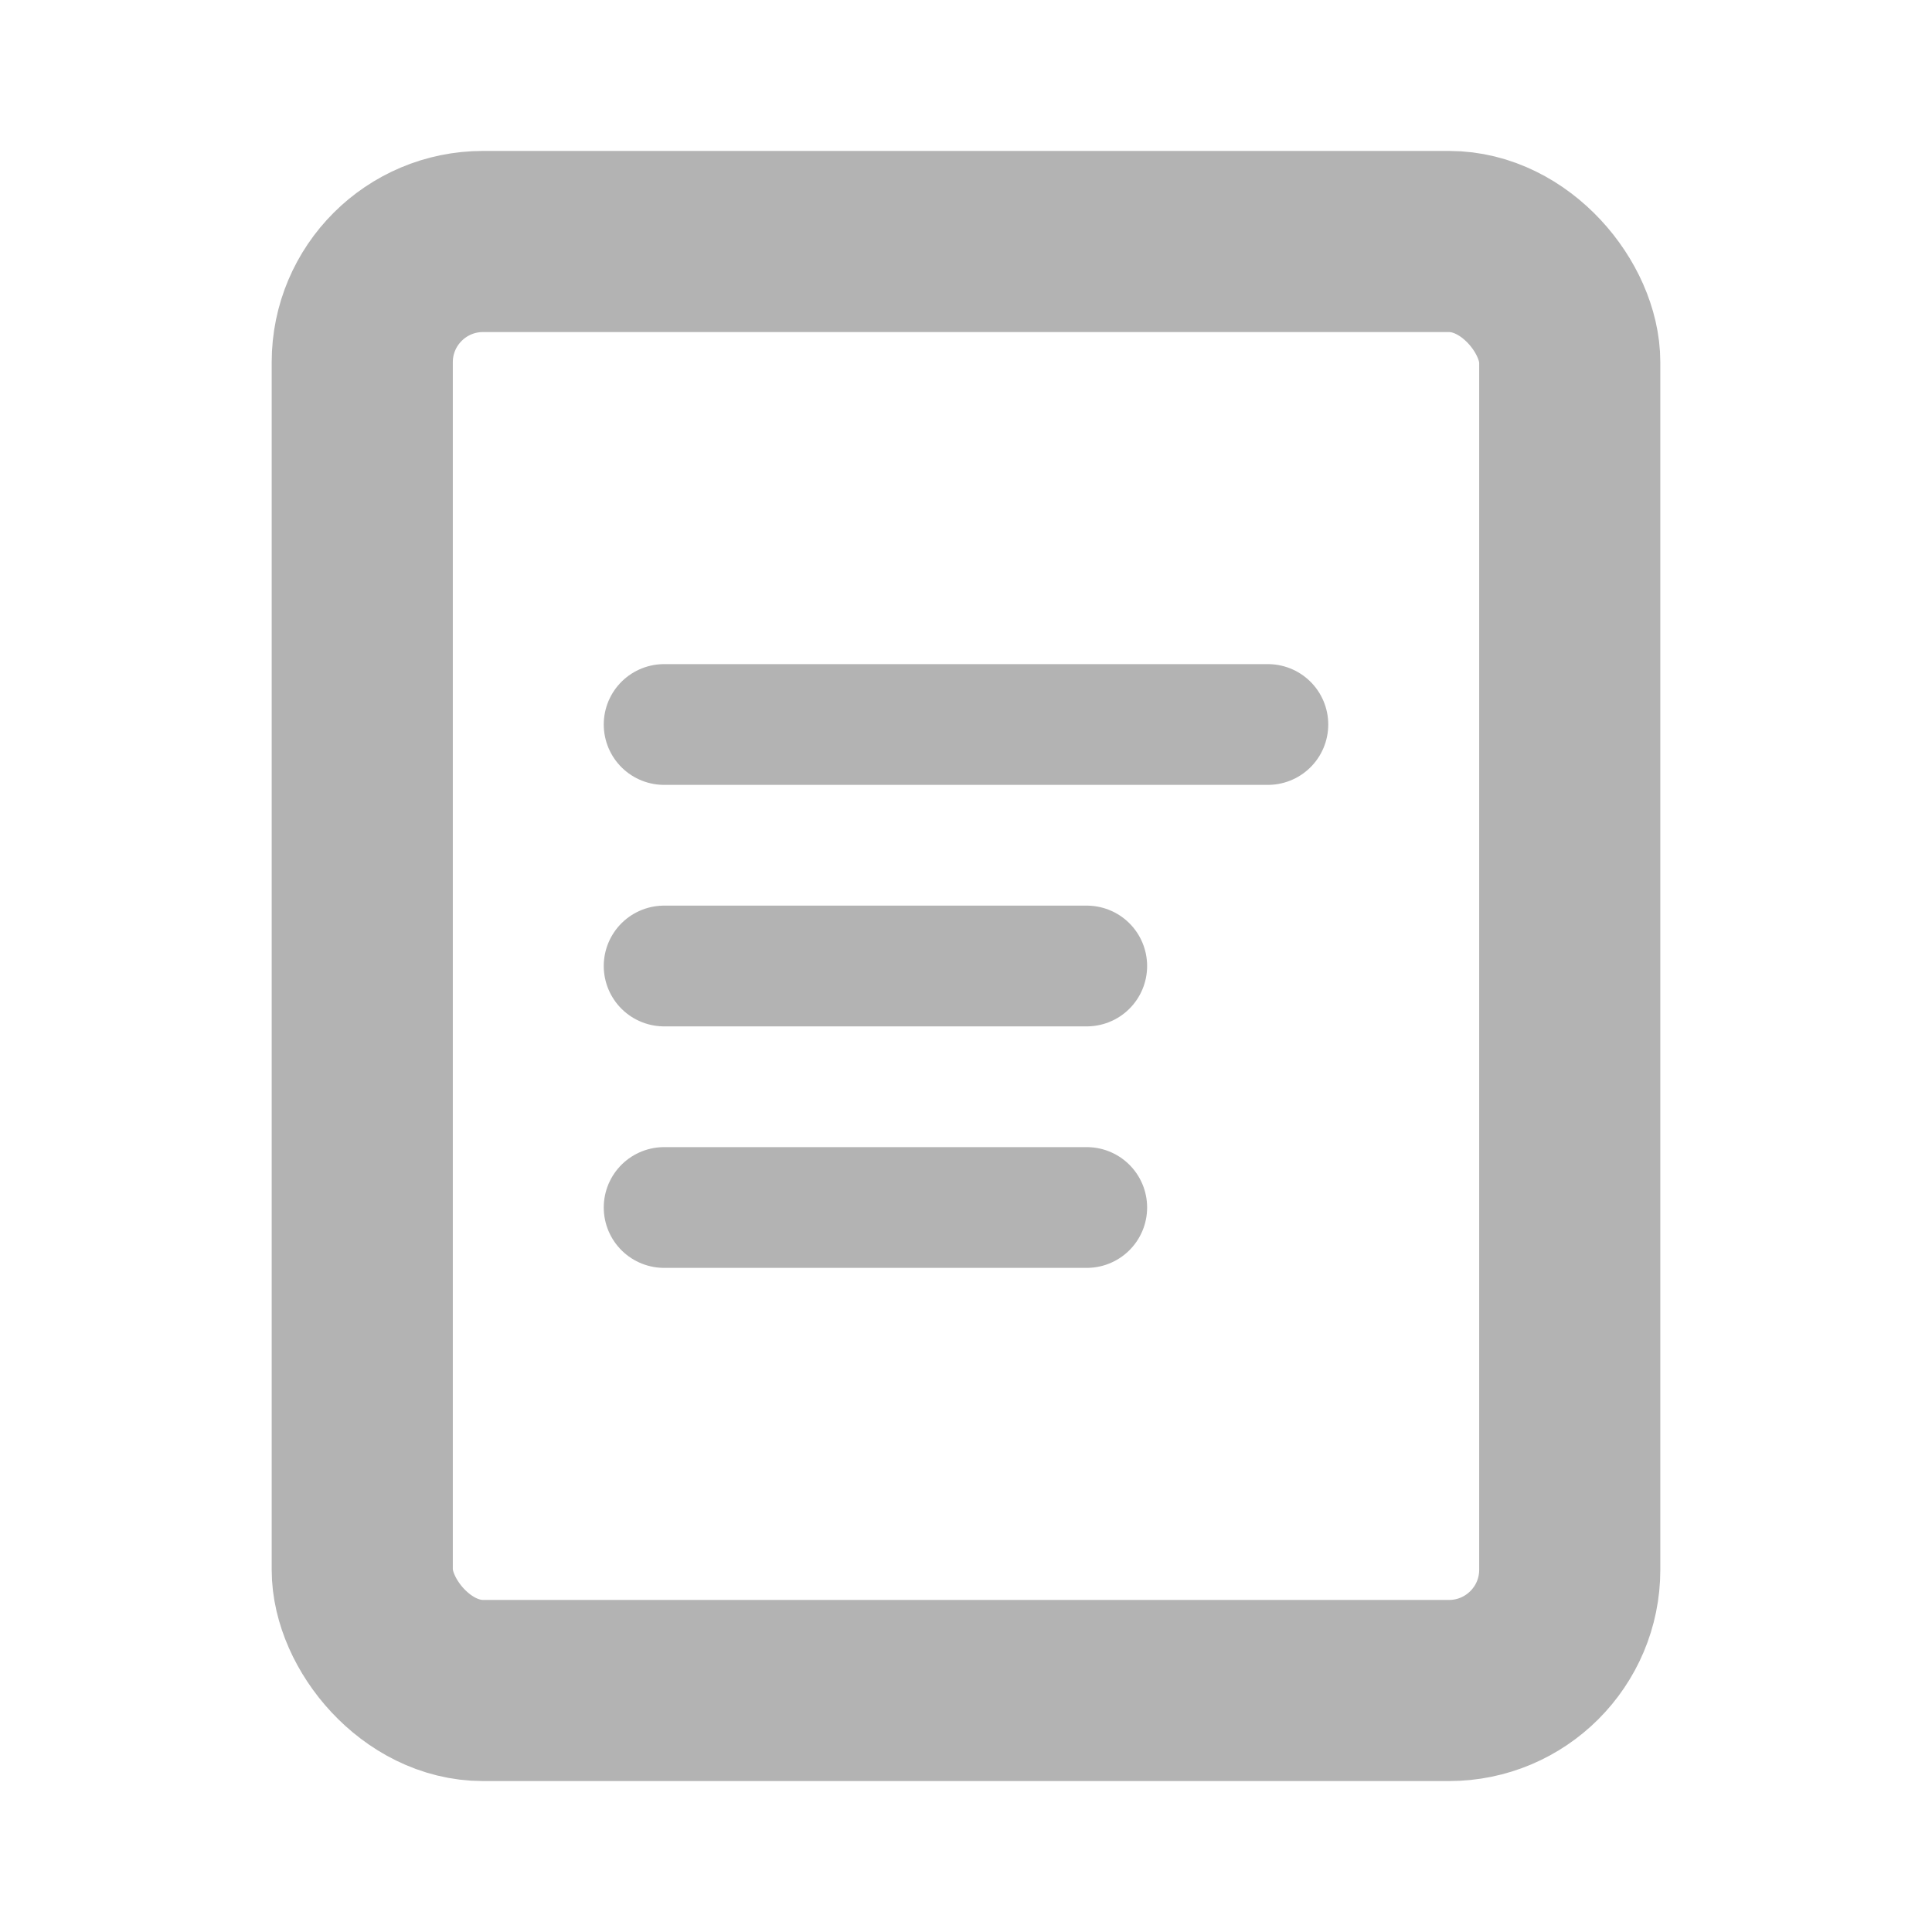 <svg width="16" height="16" viewBox="0 0 16 16" fill="none" xmlns="http://www.w3.org/2000/svg">
<rect x="3" y="2" width="10" height="12" fill="none" rx="1" stroke="#000000" stroke-opacity="0.3" stroke-width="1.5"/>
<path d="M5.5 6H10.5" stroke="#000000" stroke-opacity="0.3" stroke-linecap="round"/>
<path d="M5.5 8H9" stroke="#000000" stroke-opacity="0.3" stroke-linecap="round"/>
<path d="M5.5 10H9" stroke="#000000" stroke-opacity="0.3" stroke-linecap="round"/>
</svg>
